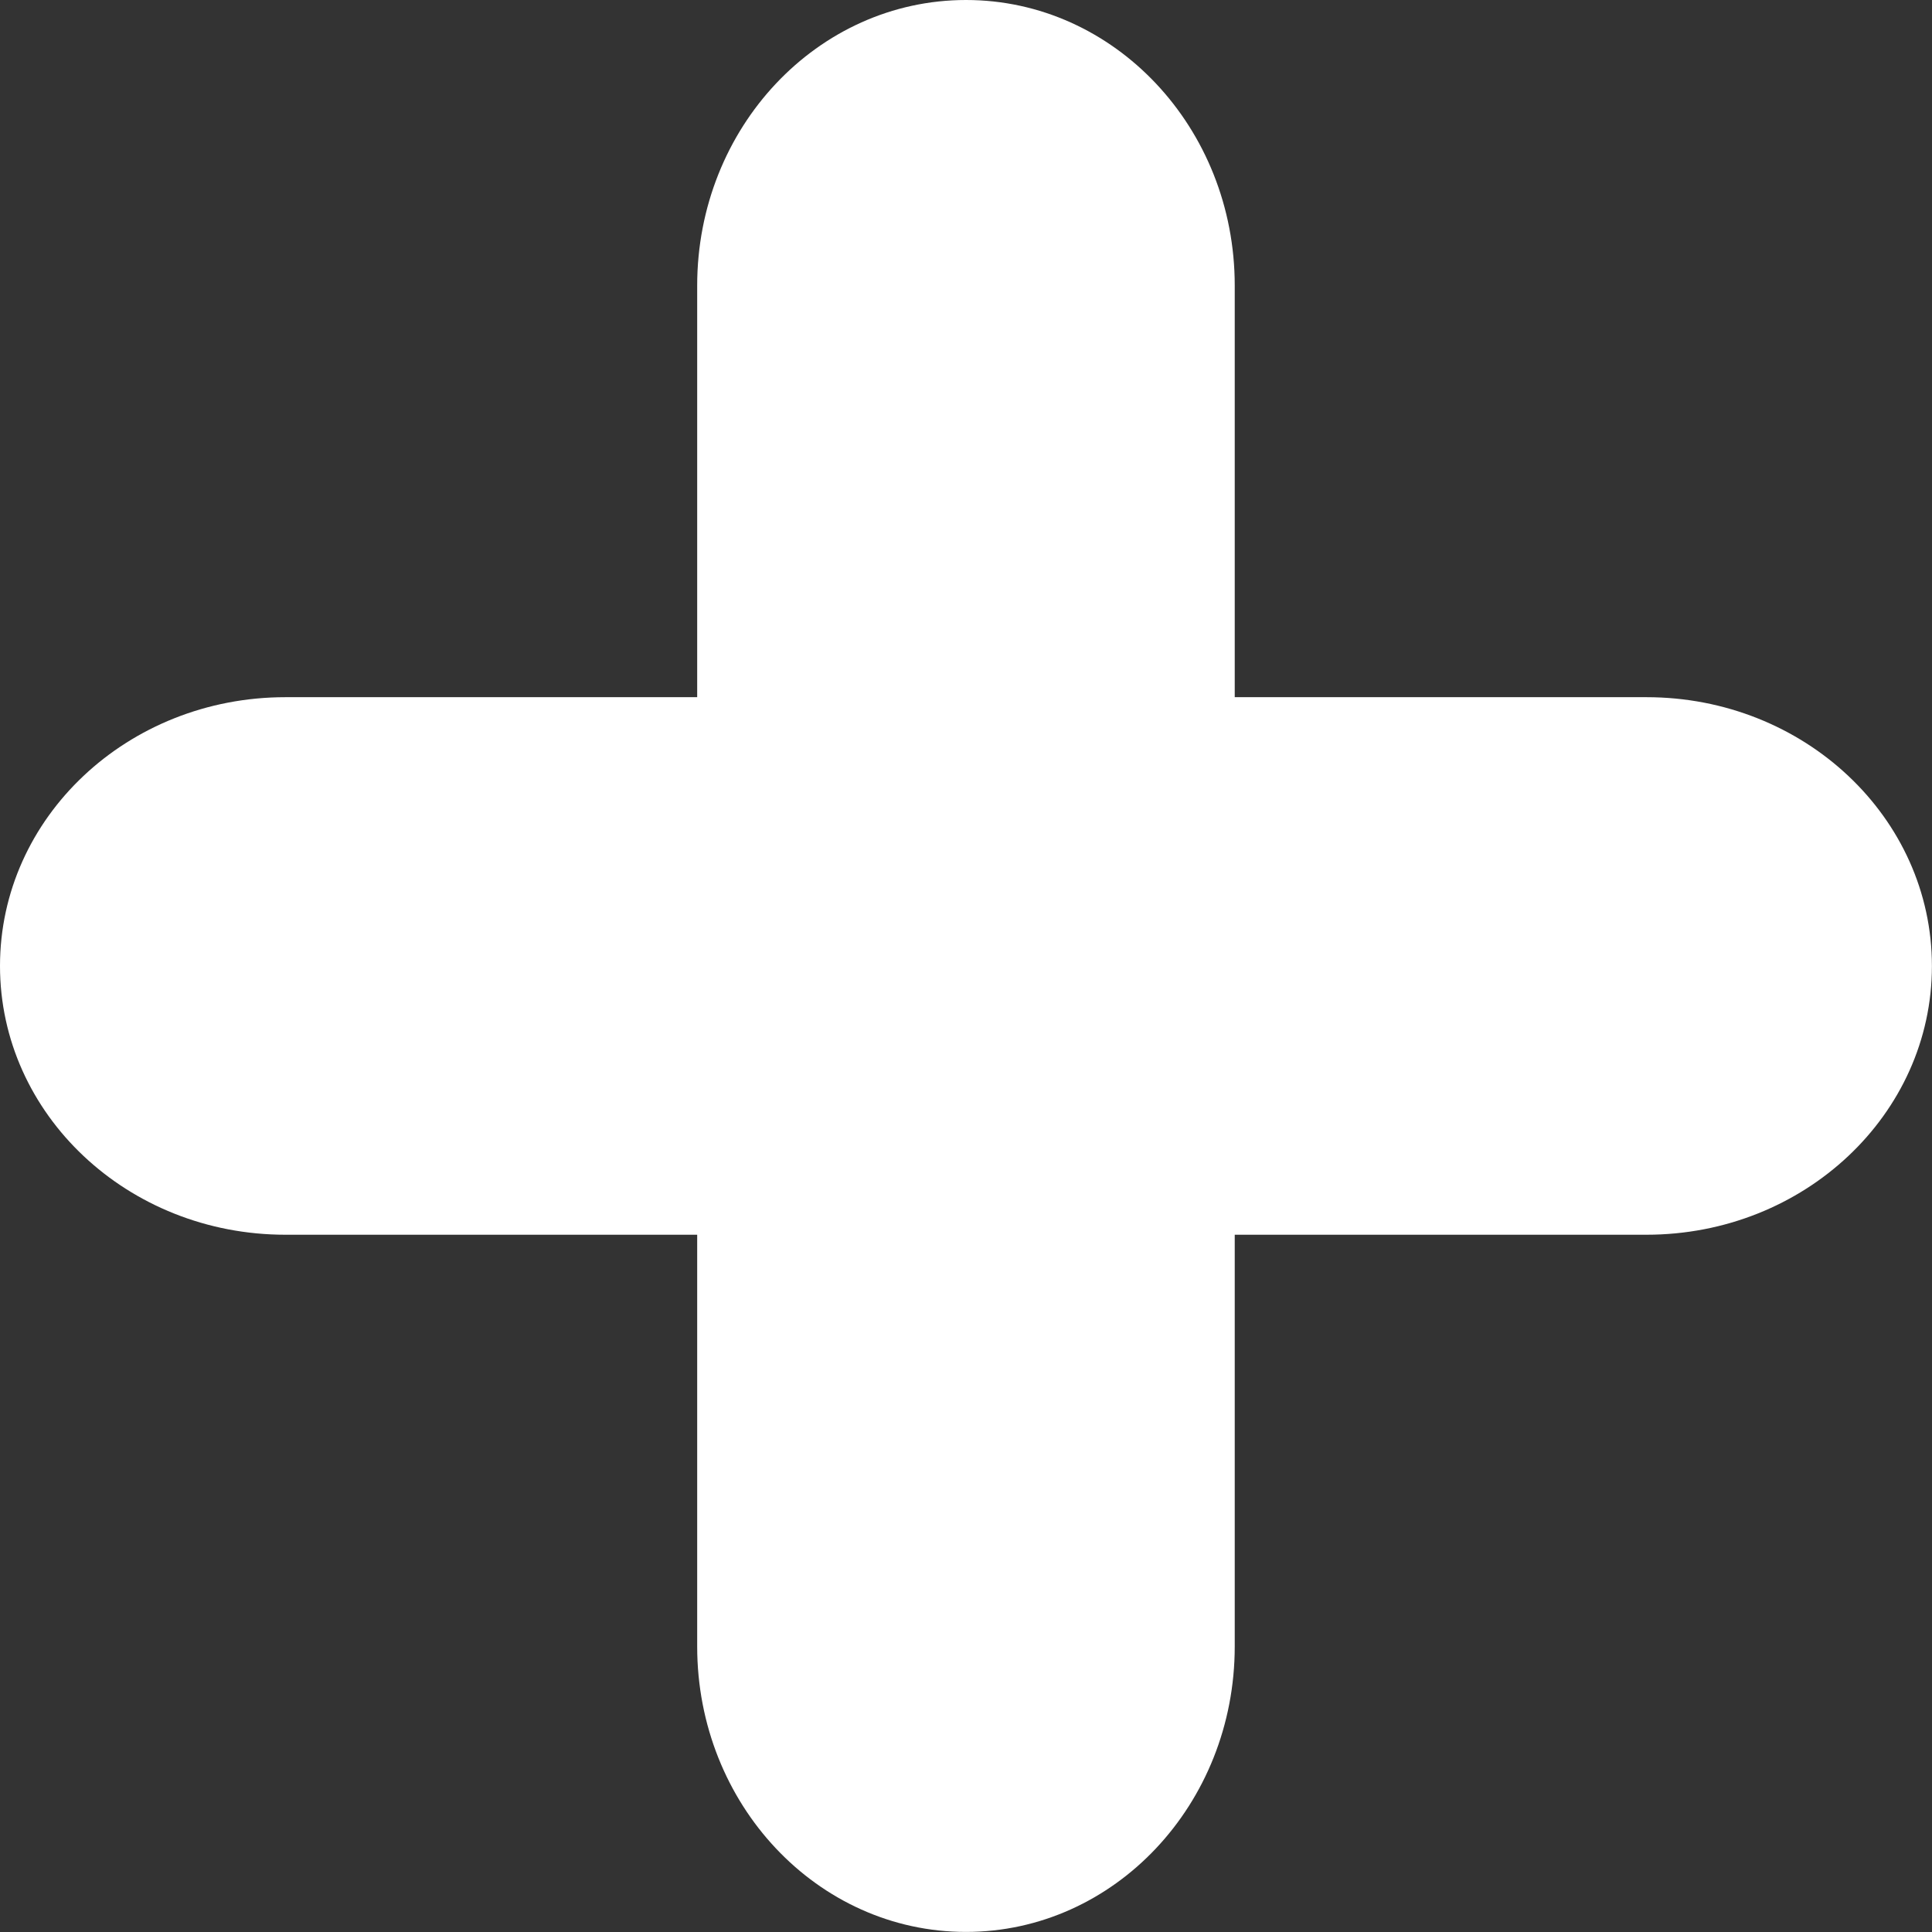 <?xml version="1.0" encoding="utf-8"?>
<!-- Generator: Adobe Illustrator 16.0.0, SVG Export Plug-In . SVG Version: 6.00 Build 0)  -->
<!DOCTYPE svg PUBLIC "-//W3C//DTD SVG 1.1//EN" "http://www.w3.org/Graphics/SVG/1.1/DTD/svg11.dtd">
<svg version="1.1" id="图层_2" xmlns="http://www.w3.org/2000/svg" xmlns:xlink="http://www.w3.org/1999/xlink" x="0px" y="0px"
	 width="24.979px" height="24.979px" viewBox="0 0 24.979 24.979" enable-background="new 0 0 24.979 24.979" xml:space="preserve">
<rect x="0" y="0" width="24.979" height="24.979" fill="#333333" stroke="none"/>
<g>
	<path fill="#FFFFFF" d="M3.691,15.964C1.65,15.964,0,14.407,0,12.489l0,0c0-1.92,1.65-3.475,3.691-3.475h17.596
		c2.039,0,3.691,1.556,3.691,3.476l0,0c0,1.918-1.652,3.474-3.691,3.474H3.691z"/>
	<path fill="#FFFFFF" d="M15.964,21.287c0,2.041-1.557,3.691-3.475,3.691l0,0c-1.92,0-3.475-1.65-3.475-3.691V3.691
		C9.015,1.652,10.57,0,12.49,0l0,0c1.918,0,3.474,1.652,3.474,3.691V21.287z"/>
</g>
</svg>
